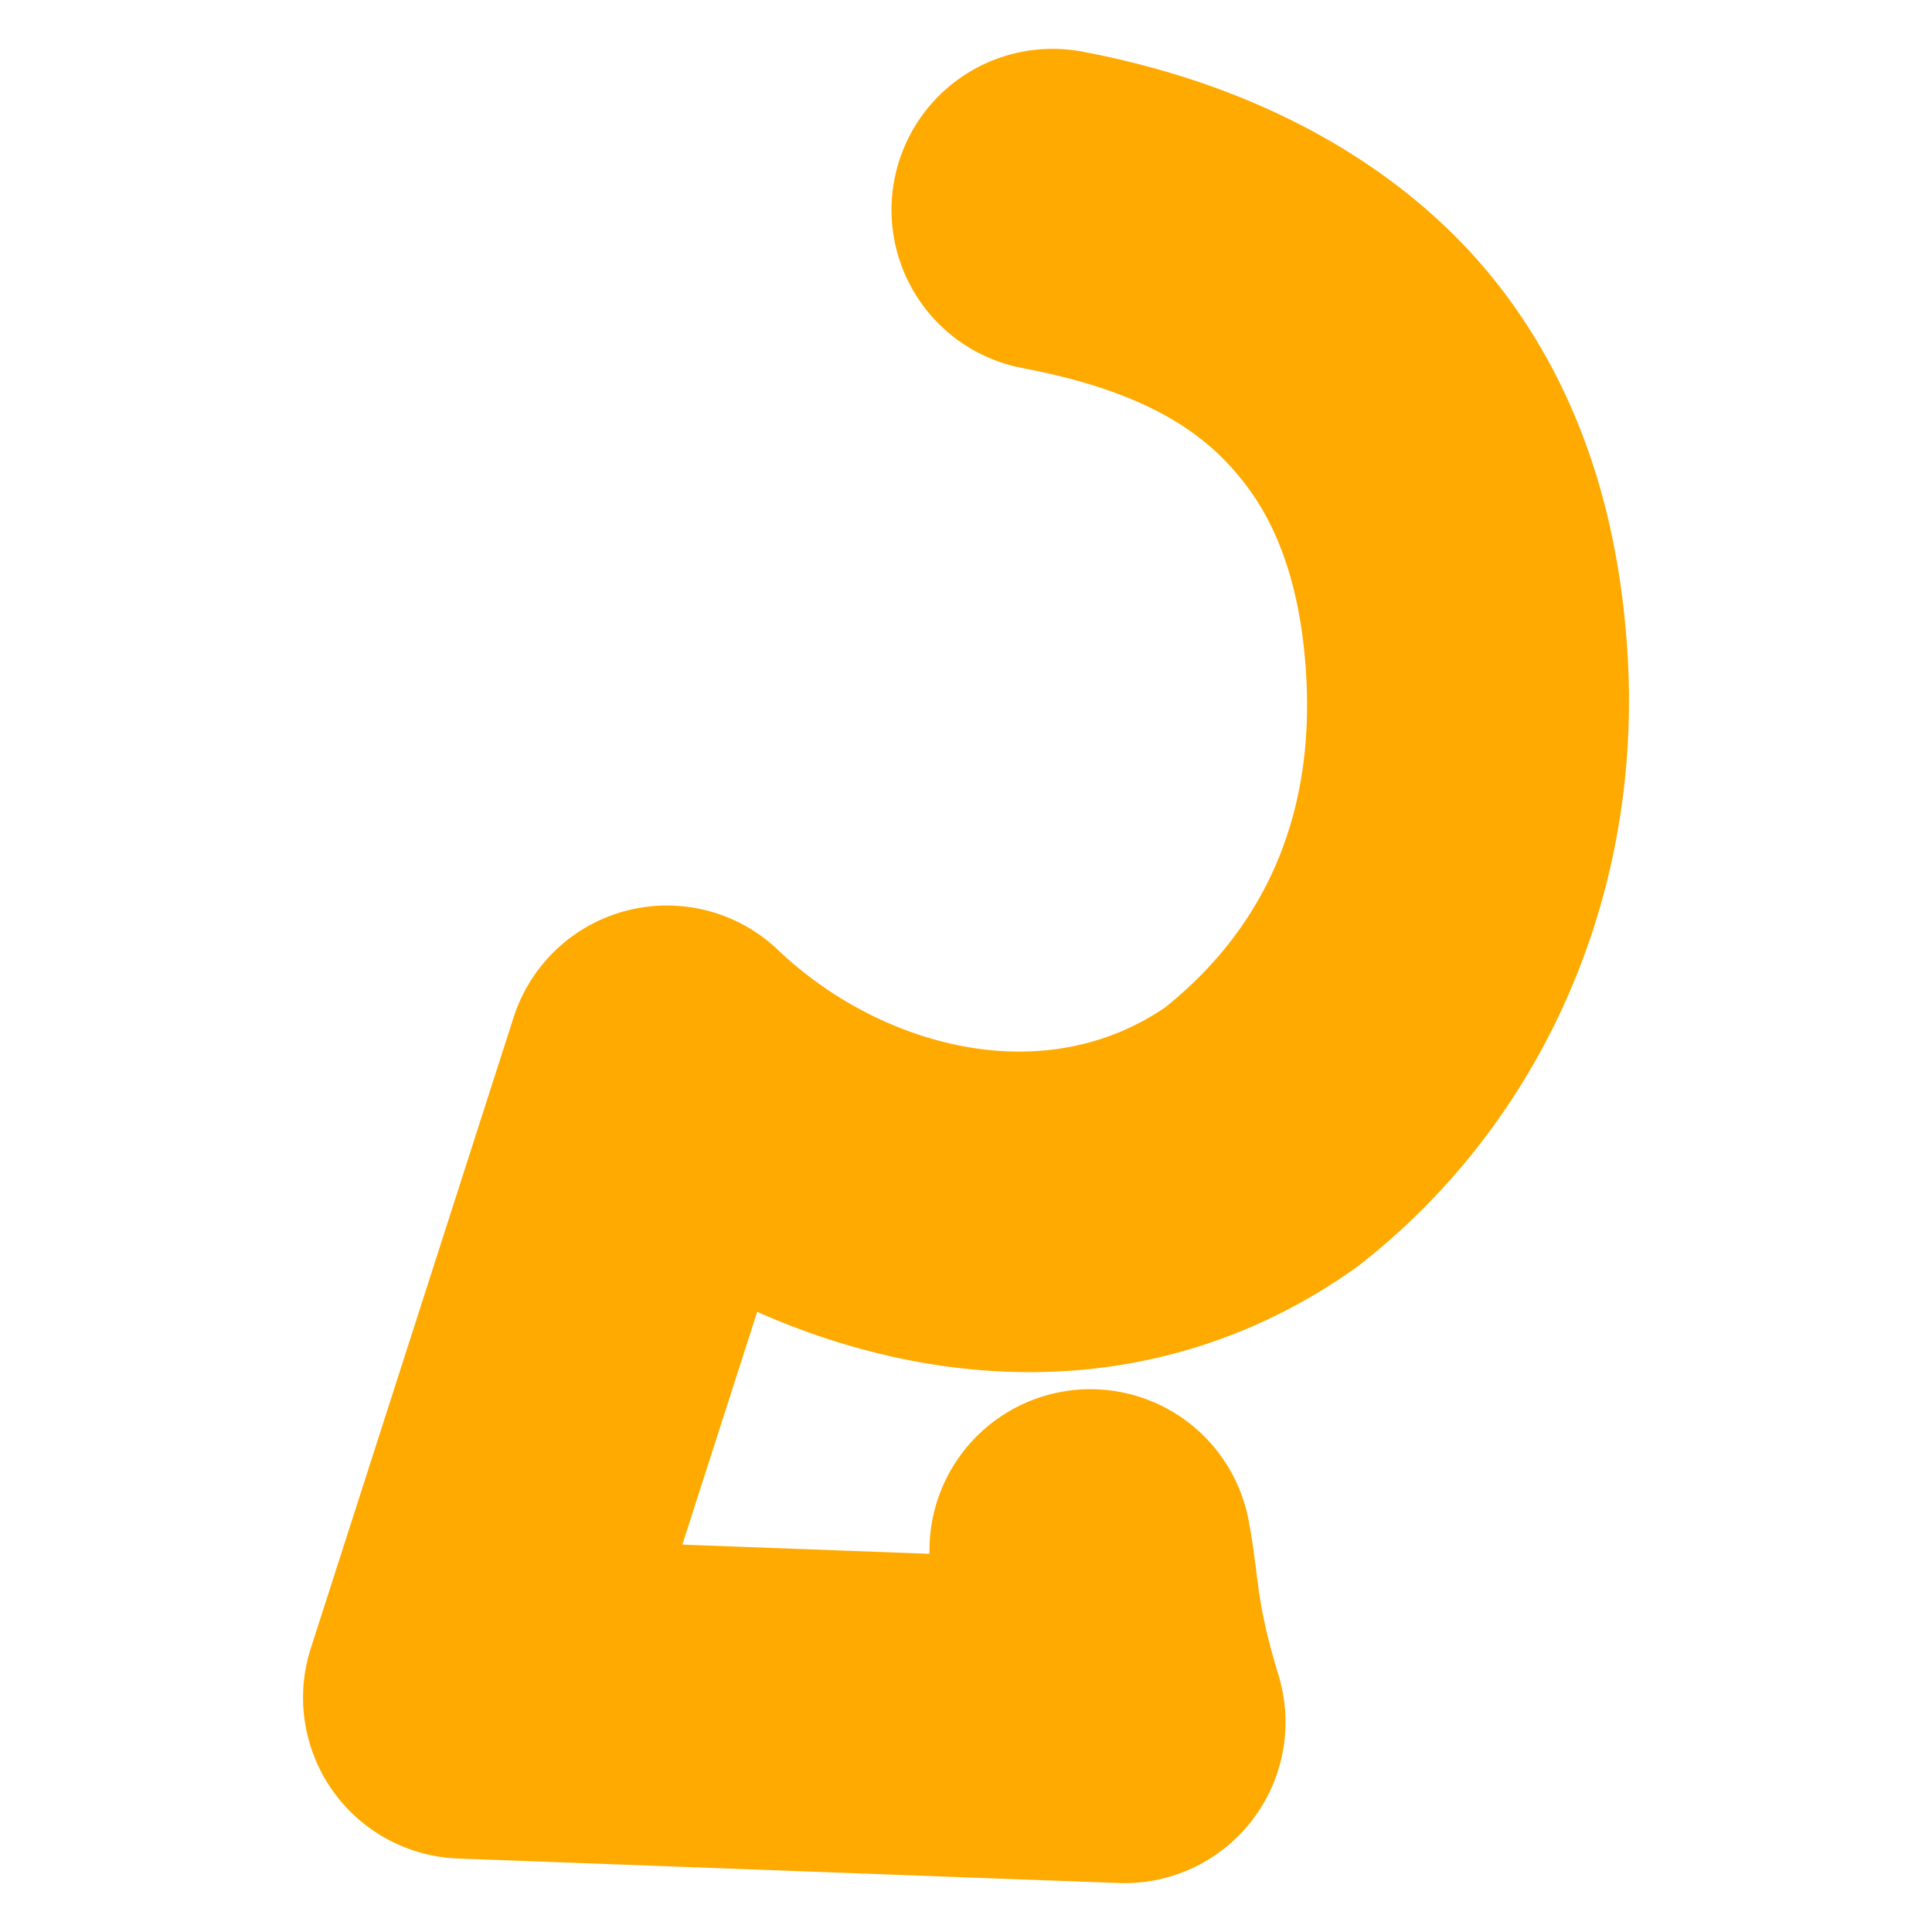 <svg xmlns="http://www.w3.org/2000/svg" width="48" height="48">
	<path d="M 26.055 1.215 A 4 4 0 0 0 22.219 4.473 A 4 4 0 0 0 25.406 9.145 C 28.648 9.757 30.074 10.87 30.988 12.094 C 31.903 13.317 32.342 14.936 32.451 16.762 C 32.664 20.336 31.376 23.078 28.953 25.025 C 25.846 27.148 21.784 25.943 19.332 23.604 A 4 4 0 0 0 12.762 25.271 L 7.721 40.953 A 4 4 0 0 0 11.379 46.174 L 27.789 46.783 A 4 4 0 0 0 31.766 41.625 C 31.174 39.675 31.303 39.284 31.023 37.781 A 4 4 0 0 0 26.359 34.582 A 4 4 0 0 0 23.094 38.604 L 16.953 38.375 L 18.812 32.592 C 23.343 34.606 28.848 34.897 33.627 31.539 A 4 4 0 0 0 33.795 31.414 C 38.291 27.892 40.796 22.292 40.438 16.285 C 40.27 13.478 39.561 10.198 37.396 7.303 C 35.232 4.407 31.648 2.181 26.893 1.283 A 4 4 0 0 0 26.055 1.215 z " fill="#ffaa00"/>
</svg>
